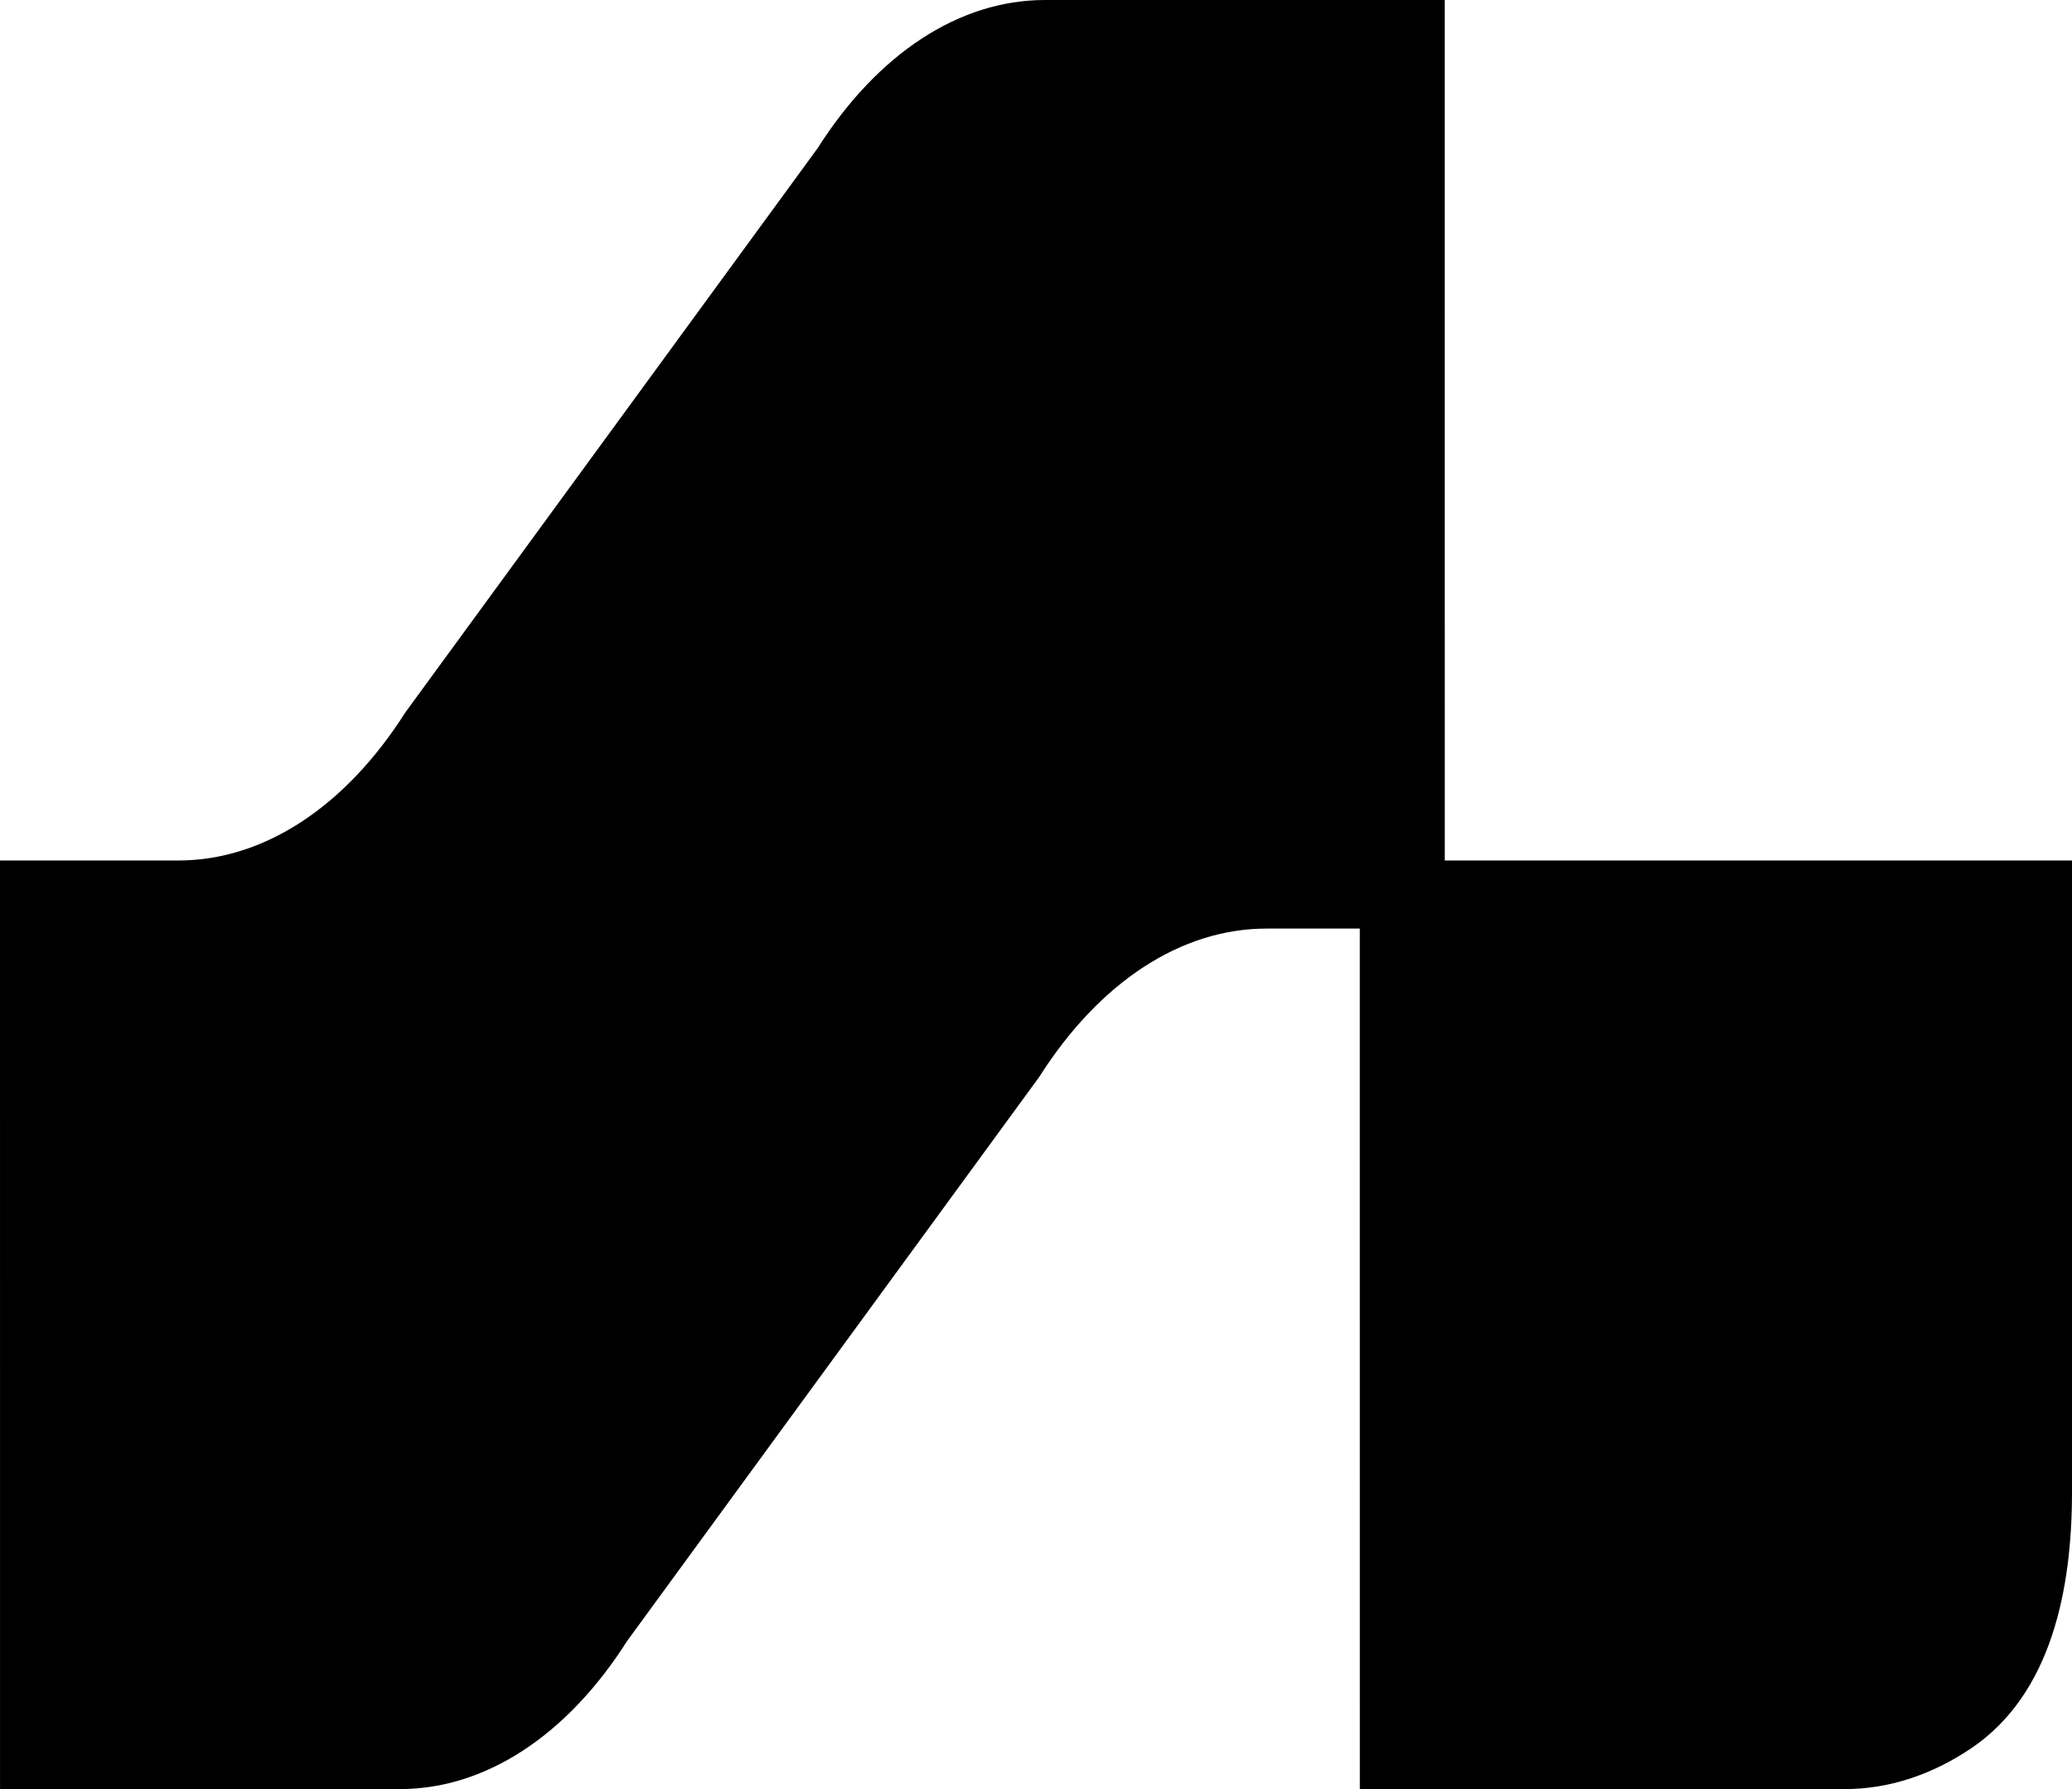 <svg viewBox="0 0 176 152" xmlns="http://www.w3.org/2000/svg">
  <path
    d="M156.705 152h-41.198l-.003-73.108-7.926 0c-7.237 0-14.178 4.53-19.295 12.593l-35.006 47.922C48.16 147.47 41.219 152 33.982 152H.003l-.003-78.892H15.145c7.237 0 14.177-4.529 19.294-12.592L69.45 12.593C74.567 4.53 81.507.001 88.744.001L122.72 0l.003 73.108H176v53.653c0 8.259-1.744 17.189-8.585 21.789-3.354 2.255-6.993 3.45-10.71 3.45Z"
    fill="currentColor" />
</svg>